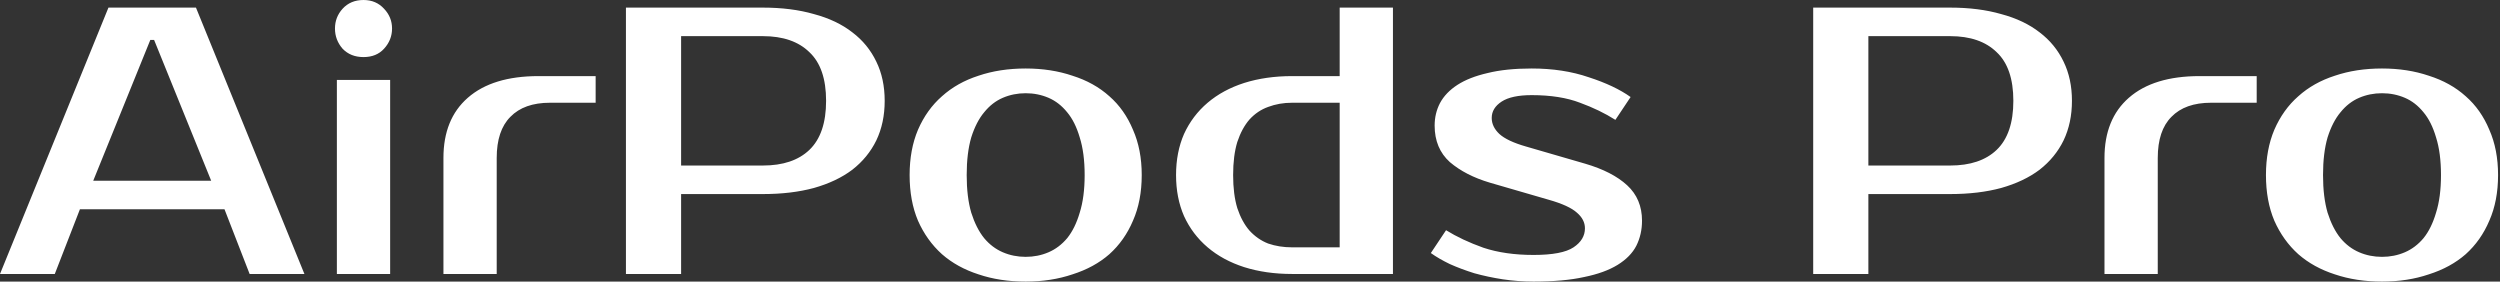 <svg width="657" height="74" viewBox="0 0 657 74" fill="none" xmlns="http://www.w3.org/2000/svg">
<rect x="0" y="0" width="657" height="74" fill="#333333" stroke="none"/>
<path d="M24.5 47.5H55.5L40.5 10.5H39.5L24.5 47.5ZM51.5 2L80 72H65.6L59 55H21L14.4 72H7.07805e-08L28.5 2H51.5ZM102.531 72H88.531V21H102.531V72ZM103.031 7.5C103.031 9.5 102.331 11.267 100.931 12.8C99.598 14.267 97.798 15 95.531 15C93.265 15 91.431 14.267 90.031 12.8C88.698 11.267 88.031 9.5 88.031 7.5C88.031 5.5 88.698 3.767 90.031 2.3C91.431 0.767 93.265 -2.86102e-06 95.531 -2.86102e-06C97.731 -2.86102e-06 99.531 0.767 100.931 2.3C102.331 3.767 103.031 5.5 103.031 7.5ZM156.535 27H144.535C140.002 27 136.535 28.233 134.135 30.7C131.735 33.1 130.535 36.7 130.535 41.5V72H116.535V41.5C116.535 34.7 118.668 29.433 122.935 25.7C127.268 21.9 133.468 20 141.535 20H156.535V27ZM200.496 2C205.496 2 209.963 2.567 213.896 3.7C217.896 4.767 221.263 6.367 223.996 8.5C226.729 10.567 228.829 13.133 230.296 16.2C231.763 19.2 232.496 22.633 232.496 26.5C232.496 30.367 231.763 33.833 230.296 36.9C228.829 39.9 226.729 42.467 223.996 44.6C221.263 46.667 217.896 48.267 213.896 49.4C209.963 50.467 205.496 51 200.496 51H178.996V72H164.496V2H200.496ZM178.996 9.5V43.5H200.496C205.763 43.5 209.829 42.133 212.696 39.4C215.629 36.6 217.096 32.3 217.096 26.5C217.096 20.7 215.629 16.433 212.696 13.7C209.829 10.9 205.763 9.5 200.496 9.5H178.996ZM269.547 67.5C271.68 67.5 273.68 67.1 275.547 66.3C277.414 65.5 279.047 64.267 280.447 62.6C281.847 60.867 282.947 58.633 283.747 55.9C284.614 53.167 285.047 49.867 285.047 46C285.047 42.133 284.614 38.833 283.747 36.1C282.947 33.367 281.847 31.167 280.447 29.5C279.047 27.767 277.414 26.5 275.547 25.7C273.68 24.9 271.68 24.5 269.547 24.5C267.414 24.5 265.414 24.9 263.547 25.7C261.68 26.5 260.047 27.767 258.647 29.5C257.247 31.167 256.114 33.367 255.247 36.1C254.447 38.833 254.047 42.133 254.047 46C254.047 49.867 254.447 53.167 255.247 55.9C256.114 58.633 257.247 60.867 258.647 62.6C260.047 64.267 261.68 65.5 263.547 66.3C265.414 67.1 267.414 67.5 269.547 67.5ZM269.547 18C274.014 18 278.114 18.633 281.847 19.9C285.647 21.1 288.88 22.9 291.547 25.3C294.214 27.633 296.28 30.567 297.747 34.1C299.28 37.567 300.047 41.533 300.047 46C300.047 50.533 299.28 54.533 297.747 58C296.28 61.467 294.214 64.4 291.547 66.8C288.88 69.133 285.647 70.9 281.847 72.1C278.114 73.367 274.014 74 269.547 74C265.014 74 260.88 73.367 257.147 72.1C253.414 70.9 250.214 69.133 247.547 66.8C244.88 64.4 242.78 61.467 241.247 58C239.78 54.533 239.047 50.533 239.047 46C239.047 41.533 239.78 37.567 241.247 34.1C242.78 30.567 244.88 27.633 247.547 25.3C250.214 22.9 253.414 21.1 257.147 19.9C260.88 18.633 265.014 18 269.547 18ZM352.066 65V27H339.566C337.3 27 335.2 27.367 333.266 28.1C331.4 28.767 329.766 29.867 328.366 31.4C327.033 32.933 325.966 34.9 325.166 37.3C324.433 39.7 324.066 42.6 324.066 46C324.066 49.4 324.433 52.3 325.166 54.7C325.966 57.1 327.033 59.067 328.366 60.6C329.766 62.133 331.4 63.267 333.266 64C335.2 64.667 337.3 65 339.566 65H352.066ZM339.566 72C334.966 72 330.766 71.4 326.966 70.2C323.233 69 320.033 67.267 317.366 65C314.7 62.733 312.633 60 311.166 56.8C309.766 53.6 309.066 50 309.066 46C309.066 42 309.766 38.4 311.166 35.2C312.633 32 314.7 29.267 317.366 27C320.033 24.733 323.233 23 326.966 21.8C330.766 20.6 334.966 20 339.566 20H352.066V2H366.066V72H339.566ZM392.023 31C392.023 32.533 392.69 33.933 394.023 35.2C395.423 36.467 397.757 37.567 401.023 38.5L416.523 43C421.323 44.4 425.023 46.3 427.623 48.7C430.223 51.1 431.523 54.2 431.523 58C431.523 60.4 431.023 62.6 430.023 64.6C429.023 66.533 427.39 68.2 425.123 69.6C422.857 71 419.923 72.067 416.323 72.8C412.723 73.6 408.29 74 403.023 74C400.29 74 397.59 73.8 394.923 73.4C392.323 73 389.823 72.467 387.423 71.8C385.09 71.067 382.957 70.267 381.023 69.4C379.09 68.467 377.423 67.5 376.023 66.5L380.023 60.5C382.823 62.233 386.09 63.767 389.823 65.1C393.623 66.367 398.023 67 403.023 67C408.023 67 411.523 66.333 413.523 65C415.523 63.667 416.523 62 416.523 60C416.523 58.467 415.823 57.1 414.423 55.9C413.023 54.633 410.557 53.5 407.023 52.5L391.523 48C387.257 46.733 383.757 44.933 381.023 42.6C378.357 40.2 377.023 37 377.023 33C377.023 30.867 377.49 28.9 378.423 27.1C379.423 25.233 380.957 23.633 383.023 22.3C385.09 20.967 387.723 19.933 390.923 19.2C394.123 18.4 397.99 18 402.523 18C408.057 18 413.057 18.767 417.523 20.3C422.057 21.767 425.723 23.5 428.523 25.5L424.523 31.5C421.79 29.767 418.69 28.267 415.223 27C411.757 25.667 407.523 25 402.523 25C398.99 25 396.357 25.567 394.623 26.7C392.89 27.833 392.023 29.267 392.023 31ZM512.508 2C517.508 2 521.974 2.567 525.908 3.7C529.908 4.767 533.274 6.367 536.008 8.5C538.741 10.567 540.841 13.133 542.308 16.2C543.774 19.2 544.508 22.633 544.508 26.5C544.508 30.367 543.774 33.833 542.308 36.9C540.841 39.9 538.741 42.467 536.008 44.6C533.274 46.667 529.908 48.267 525.908 49.4C521.974 50.467 517.508 51 512.508 51H491.008V72H476.508V2H512.508ZM491.008 9.5V43.5H512.508C517.774 43.5 521.841 42.133 524.708 39.4C527.641 36.6 529.108 32.3 529.108 26.5C529.108 20.7 527.641 16.433 524.708 13.7C521.841 10.9 517.774 9.5 512.508 9.5H491.008ZM593.059 27H581.059C576.525 27 573.059 28.233 570.659 30.7C568.259 33.1 567.059 36.7 567.059 41.5V72H553.059V41.5C553.059 34.7 555.192 29.433 559.459 25.7C563.792 21.9 569.992 20 578.059 20H593.059V27ZM625.992 67.5C628.126 67.5 630.126 67.1 631.992 66.3C633.859 65.5 635.492 64.267 636.892 62.6C638.292 60.867 639.392 58.633 640.192 55.9C641.059 53.167 641.492 49.867 641.492 46C641.492 42.133 641.059 38.833 640.192 36.1C639.392 33.367 638.292 31.167 636.892 29.5C635.492 27.767 633.859 26.5 631.992 25.7C630.126 24.9 628.126 24.5 625.992 24.5C623.859 24.5 621.859 24.9 619.992 25.7C618.126 26.5 616.492 27.767 615.092 29.5C613.692 31.167 612.559 33.367 611.692 36.1C610.892 38.833 610.492 42.133 610.492 46C610.492 49.867 610.892 53.167 611.692 55.9C612.559 58.633 613.692 60.867 615.092 62.6C616.492 64.267 618.126 65.5 619.992 66.3C621.859 67.1 623.859 67.5 625.992 67.5ZM625.992 18C630.459 18 634.559 18.633 638.292 19.9C642.092 21.1 645.326 22.9 647.992 25.3C650.659 27.633 652.726 30.567 654.192 34.1C655.726 37.567 656.492 41.533 656.492 46C656.492 50.533 655.726 54.533 654.192 58C652.726 61.467 650.659 64.4 647.992 66.8C645.326 69.133 642.092 70.9 638.292 72.1C634.559 73.367 630.459 74 625.992 74C621.459 74 617.326 73.367 613.592 72.1C609.859 70.9 606.659 69.133 603.992 66.8C601.326 64.4 599.226 61.467 597.692 58C596.226 54.533 595.492 50.533 595.492 46C595.492 41.533 596.226 37.567 597.692 34.1C599.226 30.567 601.326 27.633 603.992 25.3C606.659 22.9 609.859 21.1 613.592 19.9C617.326 18.633 621.459 18 625.992 18Z" fill="white"/>
</svg>
